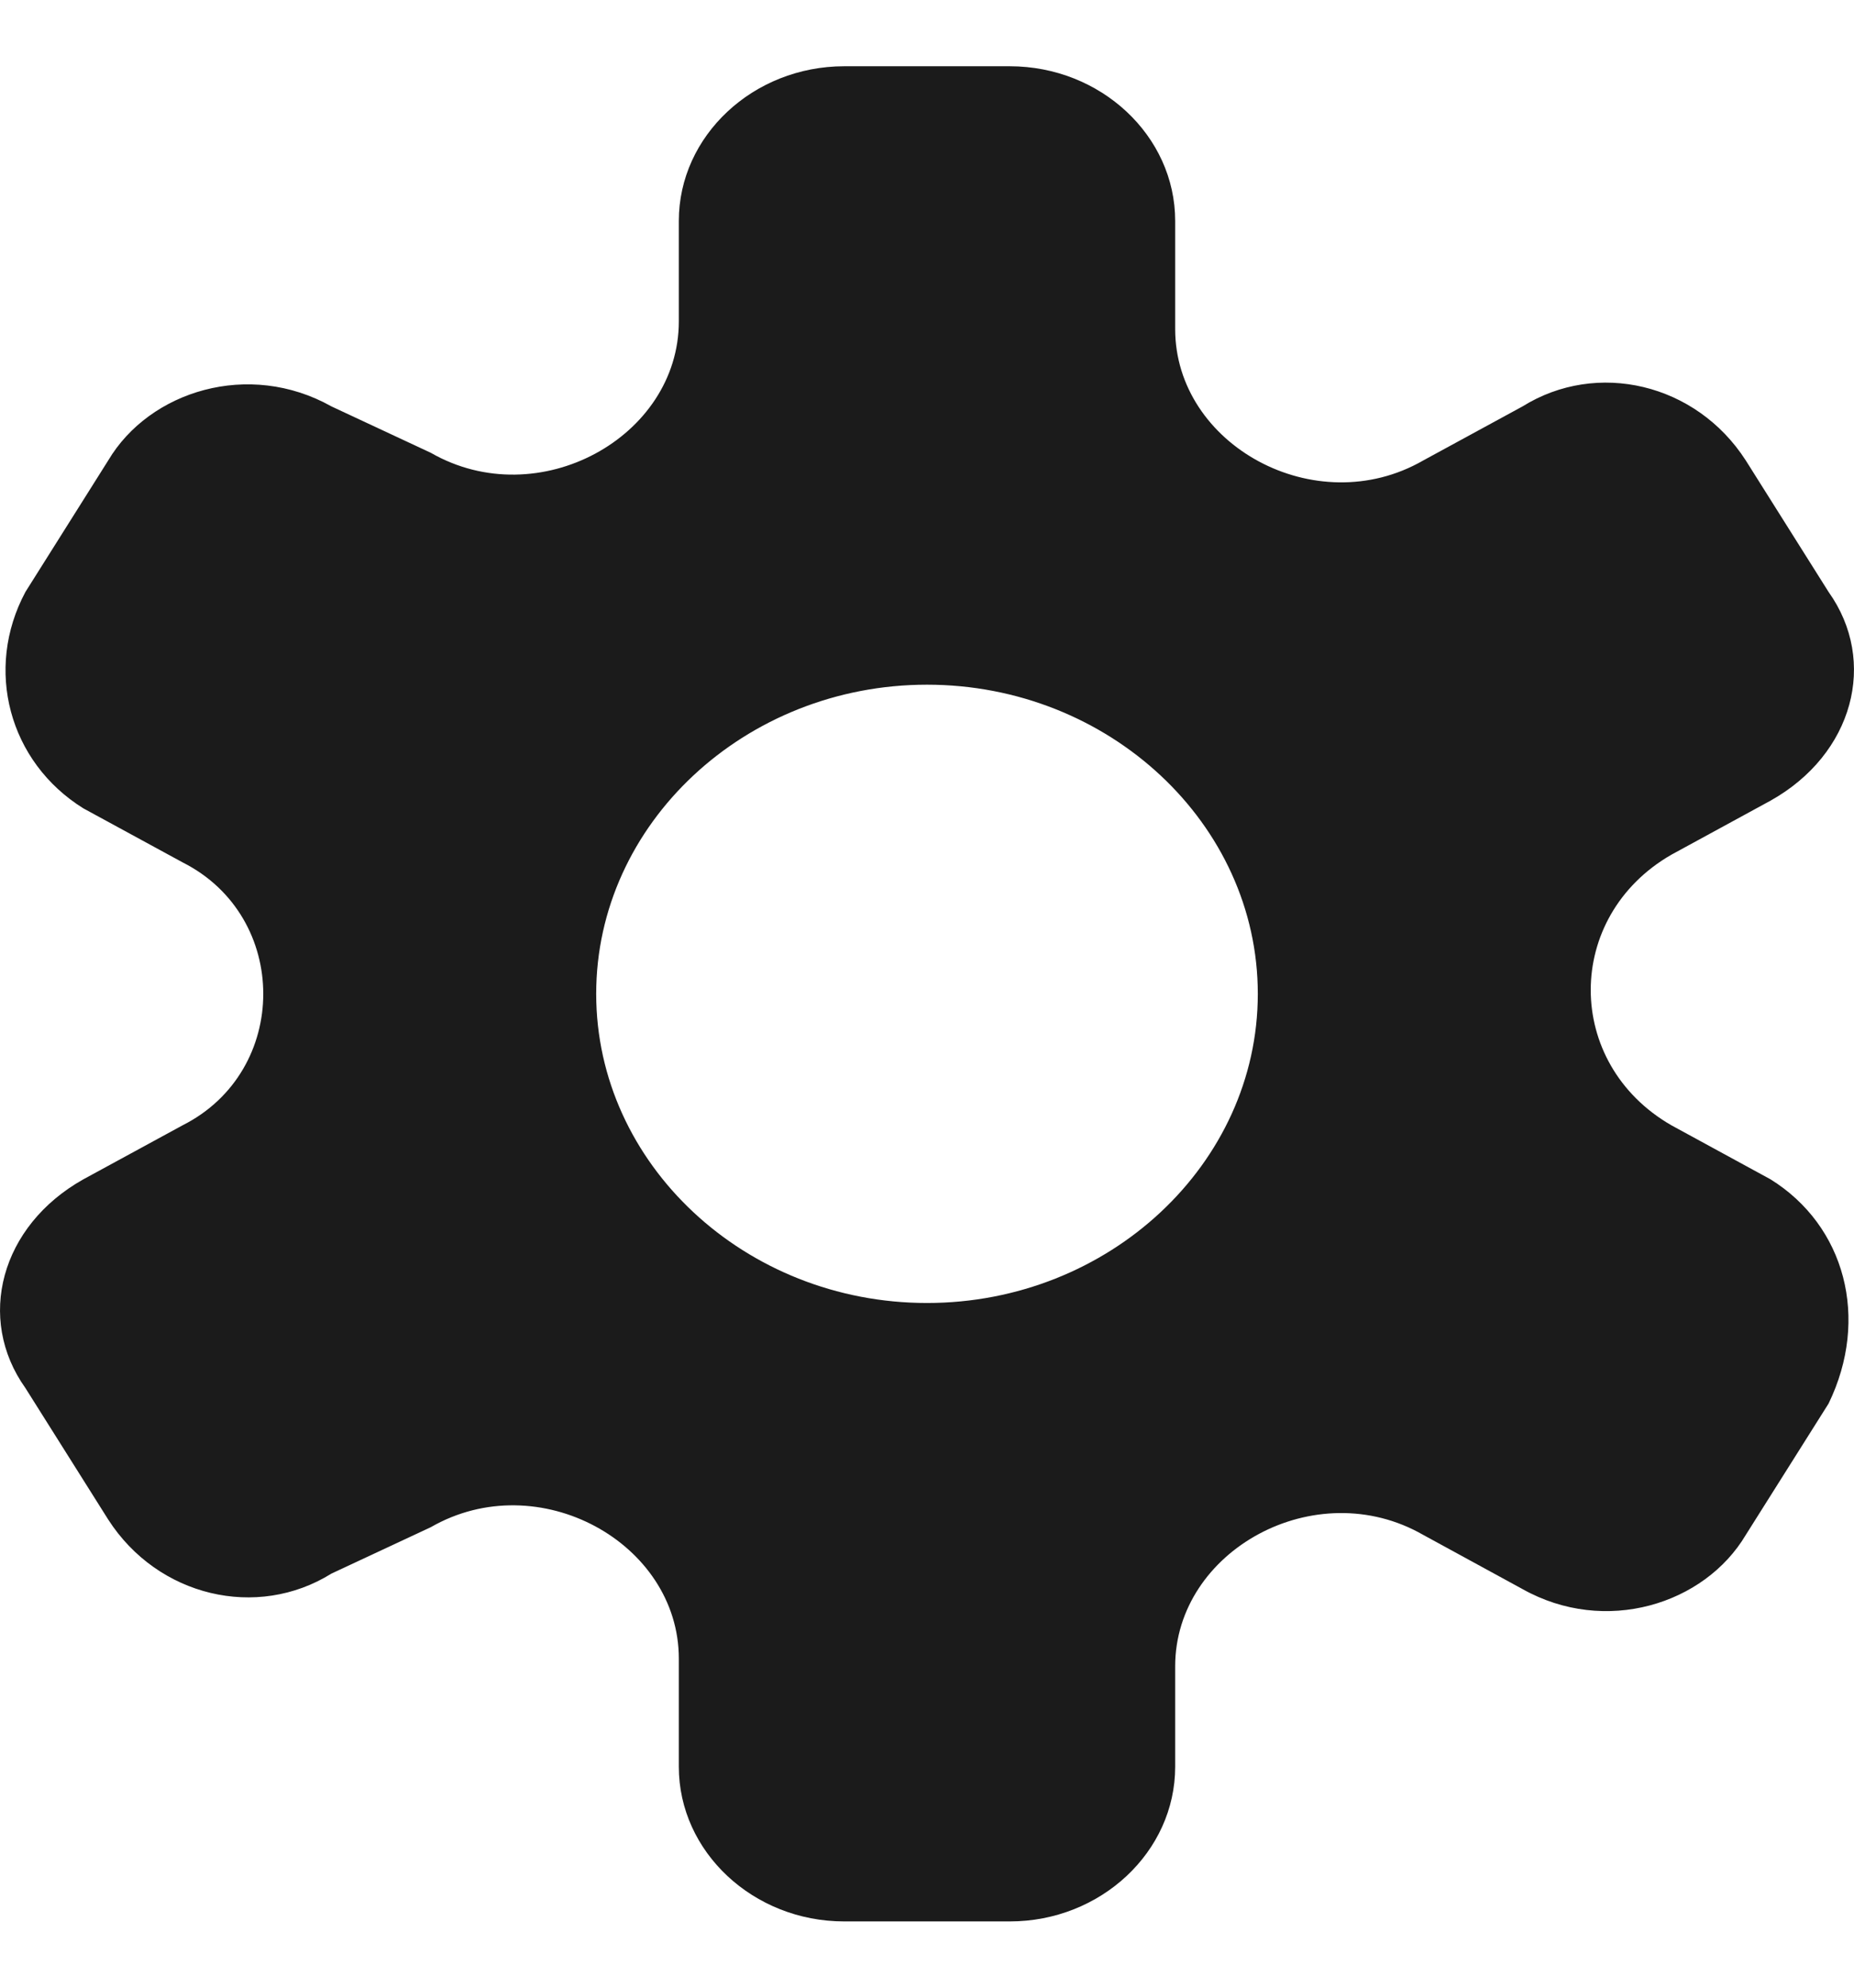 <svg width="14" height="15" viewBox="0 0 14 15" fill="none" xmlns="http://www.w3.org/2000/svg">
<path d="M13.37 8.9L12.621 8.492C11.809 8.025 11.809 6.917 12.621 6.45L13.37 6.042C13.995 5.692 14.182 4.992 13.808 4.467L13.183 3.475C12.808 2.892 12.059 2.717 11.497 3.067L10.747 3.475C9.935 3.942 8.874 3.358 8.874 2.483V1.667C8.874 1.025 8.312 0.5 7.625 0.5H6.375C5.688 0.5 5.126 1.025 5.126 1.667V2.425C5.126 3.3 4.065 3.883 3.253 3.417L2.503 3.067C1.879 2.717 1.129 2.95 0.817 3.475L0.192 4.467C-0.12 5.05 0.067 5.75 0.629 6.1L1.379 6.508C2.191 6.917 2.191 8.083 1.379 8.492L0.629 8.9C0.005 9.25 -0.182 9.95 0.192 10.475L0.817 11.467C1.192 12.05 1.941 12.225 2.503 11.875L3.253 11.525C4.065 11.058 5.126 11.642 5.126 12.517V13.333C5.126 13.975 5.688 14.5 6.375 14.5H7.625C8.312 14.5 8.874 13.975 8.874 13.333V12.575C8.874 11.7 9.935 11.117 10.747 11.583L11.497 11.992C12.121 12.342 12.871 12.108 13.183 11.583L13.808 10.592C14.12 9.95 13.933 9.25 13.37 8.9ZM7 9.833C5.626 9.833 4.502 8.783 4.502 7.5C4.502 6.217 5.626 5.167 7 5.167C8.374 5.167 9.498 6.217 9.498 7.5C9.498 8.783 8.374 9.833 7 9.833Z" fill="#1B1B1B"/>
</svg>
